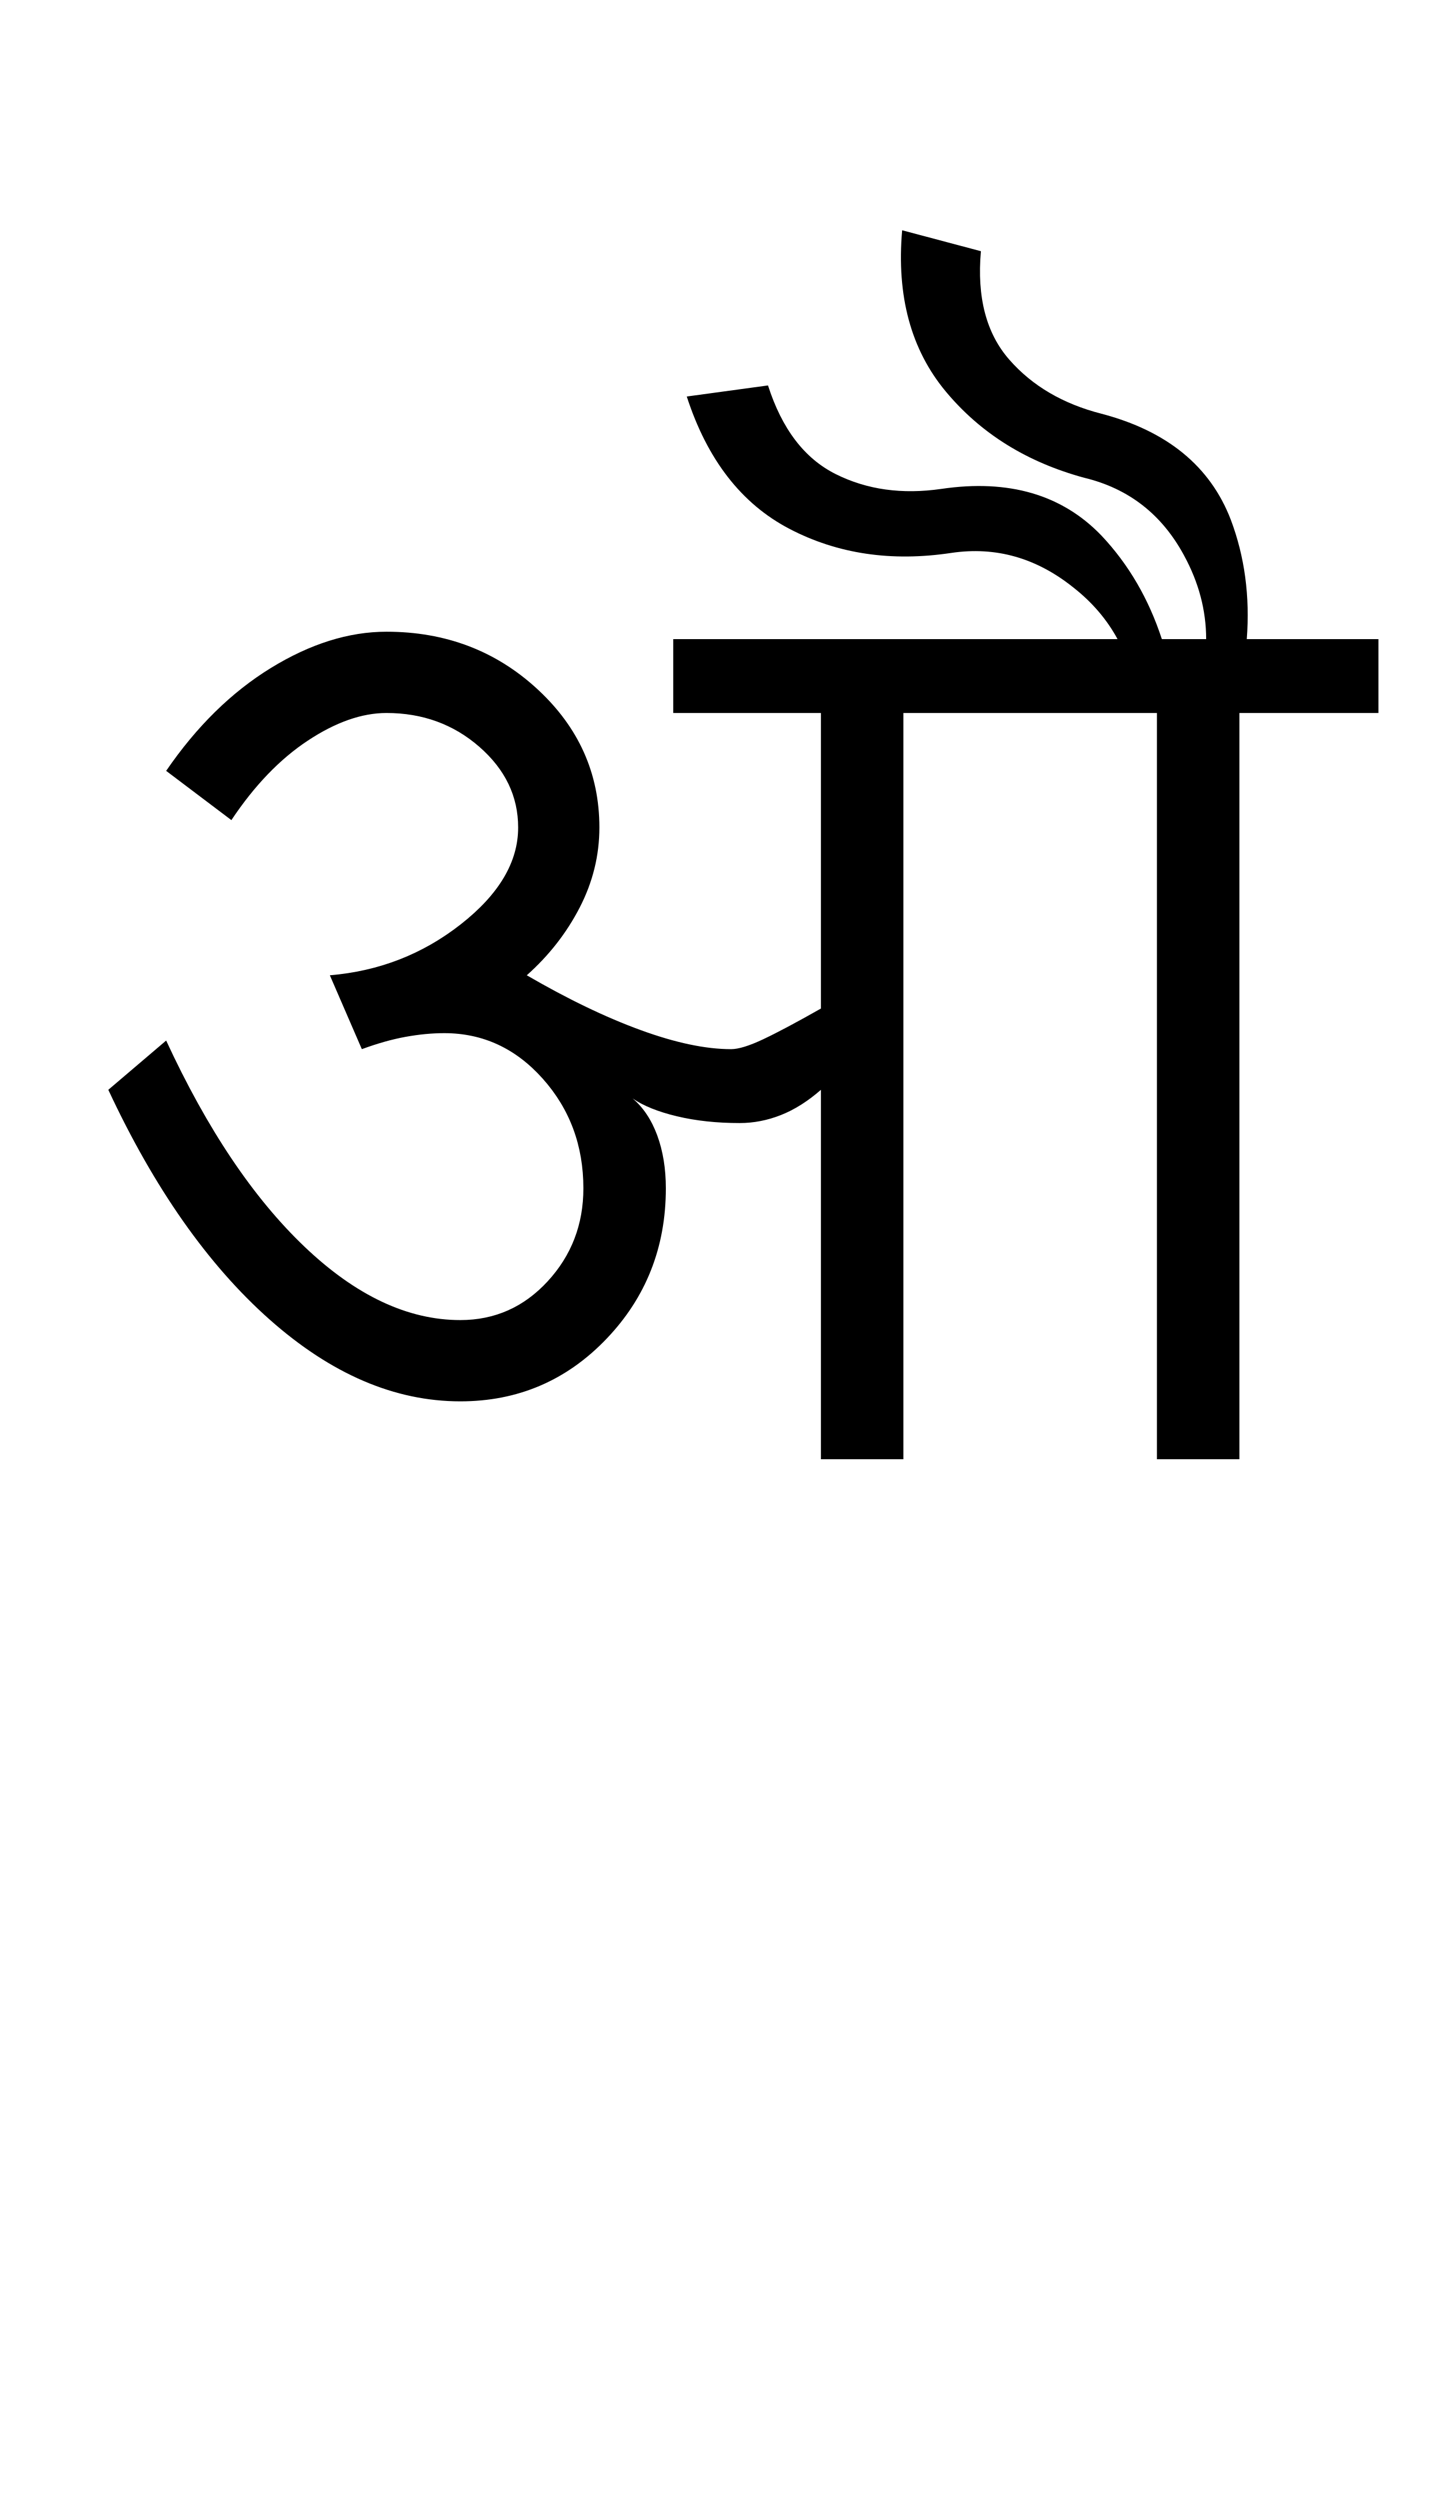 <?xml version="1.0" encoding="UTF-8"?>
<svg xmlns="http://www.w3.org/2000/svg" xmlns:xlink="http://www.w3.org/1999/xlink" width="292.5pt" height="507.5pt" viewBox="0 0 292.5 507.5" version="1.1">
<defs>
<g>
<symbol overflow="visible" id="glyph0-0">
<path style="stroke:none;" d="M 50 -16.75 L 216.5 -16.75 L 216.5 -216.5 L 50 -216.5 Z M 33.25 0 L 33.25 -233 L 233 -233 L 233 0 Z M 33.25 0 "/>
</symbol>
<symbol overflow="visible" id="glyph0-1">
<path style="stroke:none;" d="M 77.5 -11.75 C 64.164 -11.75 51.25 -17.289 38.75 -28.375 C 26.25 -39.457 15.332 -55 6 -75 L 17.75 -85 C 26.082 -67 35.457 -53.039 45.875 -43.125 C 56.289 -33.207 66.832 -28.25 77.5 -28.25 C 84.5 -28.25 90.414 -30.875 95.25 -36.125 C 100.082 -41.375 102.5 -47.664 102.5 -55 C 102.5 -63.664 99.75 -71.082 94.25 -77.25 C 88.75 -83.414 82.082 -86.5 74.25 -86.5 C 71.75 -86.5 69.125 -86.25 66.375 -85.75 C 63.625 -85.25 60.664 -84.414 57.5 -83.25 L 51 -98.25 C 61 -99.082 69.875 -102.539 77.625 -108.625 C 85.375 -114.707 89.25 -121.25 89.25 -128.25 C 89.25 -134.582 86.625 -140.039 81.375 -144.625 C 76.125 -149.207 69.832 -151.5 62.5 -151.5 C 57.5 -151.5 52.164 -149.625 46.5 -145.875 C 40.832 -142.125 35.664 -136.75 31 -129.75 L 17.75 -139.75 C 23.914 -148.75 31 -155.707 39 -160.625 C 47 -165.539 54.832 -168 62.5 -168 C 74.5 -168 84.707 -164.125 93.125 -156.375 C 101.539 -148.625 105.75 -139.25 105.75 -128.25 C 105.75 -122.582 104.414 -117.164 101.75 -112 C 99.082 -106.832 95.5 -102.25 91 -98.25 C 99.332 -93.414 107.039 -89.707 114.125 -87.125 C 121.207 -84.539 127.332 -83.25 132.5 -83.25 C 134 -83.25 136.164 -83.914 139 -85.25 C 141.832 -86.582 145.75 -88.664 150.75 -91.5 L 150.75 -151.5 L 120.75 -151.5 L 120.75 -166.5 L 211 -166.5 C 208.832 -170.5 205.832 -174 202 -177 C 194.5 -183 186.25 -185.332 177.25 -184 C 165.082 -182.164 154.125 -183.789 144.375 -188.875 C 134.625 -193.957 127.664 -202.914 123.5 -215.75 L 140 -218 C 142.832 -209.164 147.414 -203.164 153.75 -200 C 160.082 -196.832 167.25 -195.832 175.25 -197 C 188.914 -199 199.75 -195.832 207.75 -187.5 C 213.25 -181.664 217.332 -174.664 220 -166.5 L 229 -166.5 C 229 -172.332 227.5 -178 224.5 -183.5 C 220 -191.832 213.25 -197.082 204.25 -199.25 C 192.582 -202.414 183.207 -208.25 176.125 -216.75 C 169.039 -225.25 166.082 -236.164 167.25 -249.5 L 183.25 -245.25 C 182.414 -235.914 184.332 -228.582 189 -223.25 C 193.664 -217.914 199.914 -214.25 207.75 -212.25 C 221.082 -208.75 229.832 -201.582 234 -190.75 C 236.832 -183.25 237.914 -175.164 237.25 -166.5 L 264 -166.5 L 264 -151.5 L 235.75 -151.5 L 235.75 0 L 219 0 L 219 -151.5 L 167.5 -151.5 L 167.5 0 L 150.75 0 L 150.75 -75 C 148.082 -72.664 145.375 -70.957 142.625 -69.875 C 139.875 -68.789 137.082 -68.25 134.25 -68.25 C 129.582 -68.25 125.332 -68.707 121.5 -69.625 C 117.664 -70.539 114.664 -71.75 112.5 -73.25 C 114.664 -71.414 116.332 -68.914 117.5 -65.75 C 118.664 -62.582 119.25 -59 119.25 -55 C 119.25 -43 115.207 -32.789 107.125 -24.375 C 99.039 -15.957 89.164 -11.75 77.5 -11.75 Z M 77.5 -11.75 "/>
</symbol>
</g>
</defs>
<g id="surface1">
<rect x="0" y="0" width="292.5" height="507.5" style="fill:rgb(100%,100%,100%);fill-opacity:1;stroke:none;"/>
<g style="fill:rgb(0%,0%,0%);fill-opacity:1;">
  <use xlink:href="#glyph0-1" x="16" y="296.25"/>
</g>
</g>
</svg>

